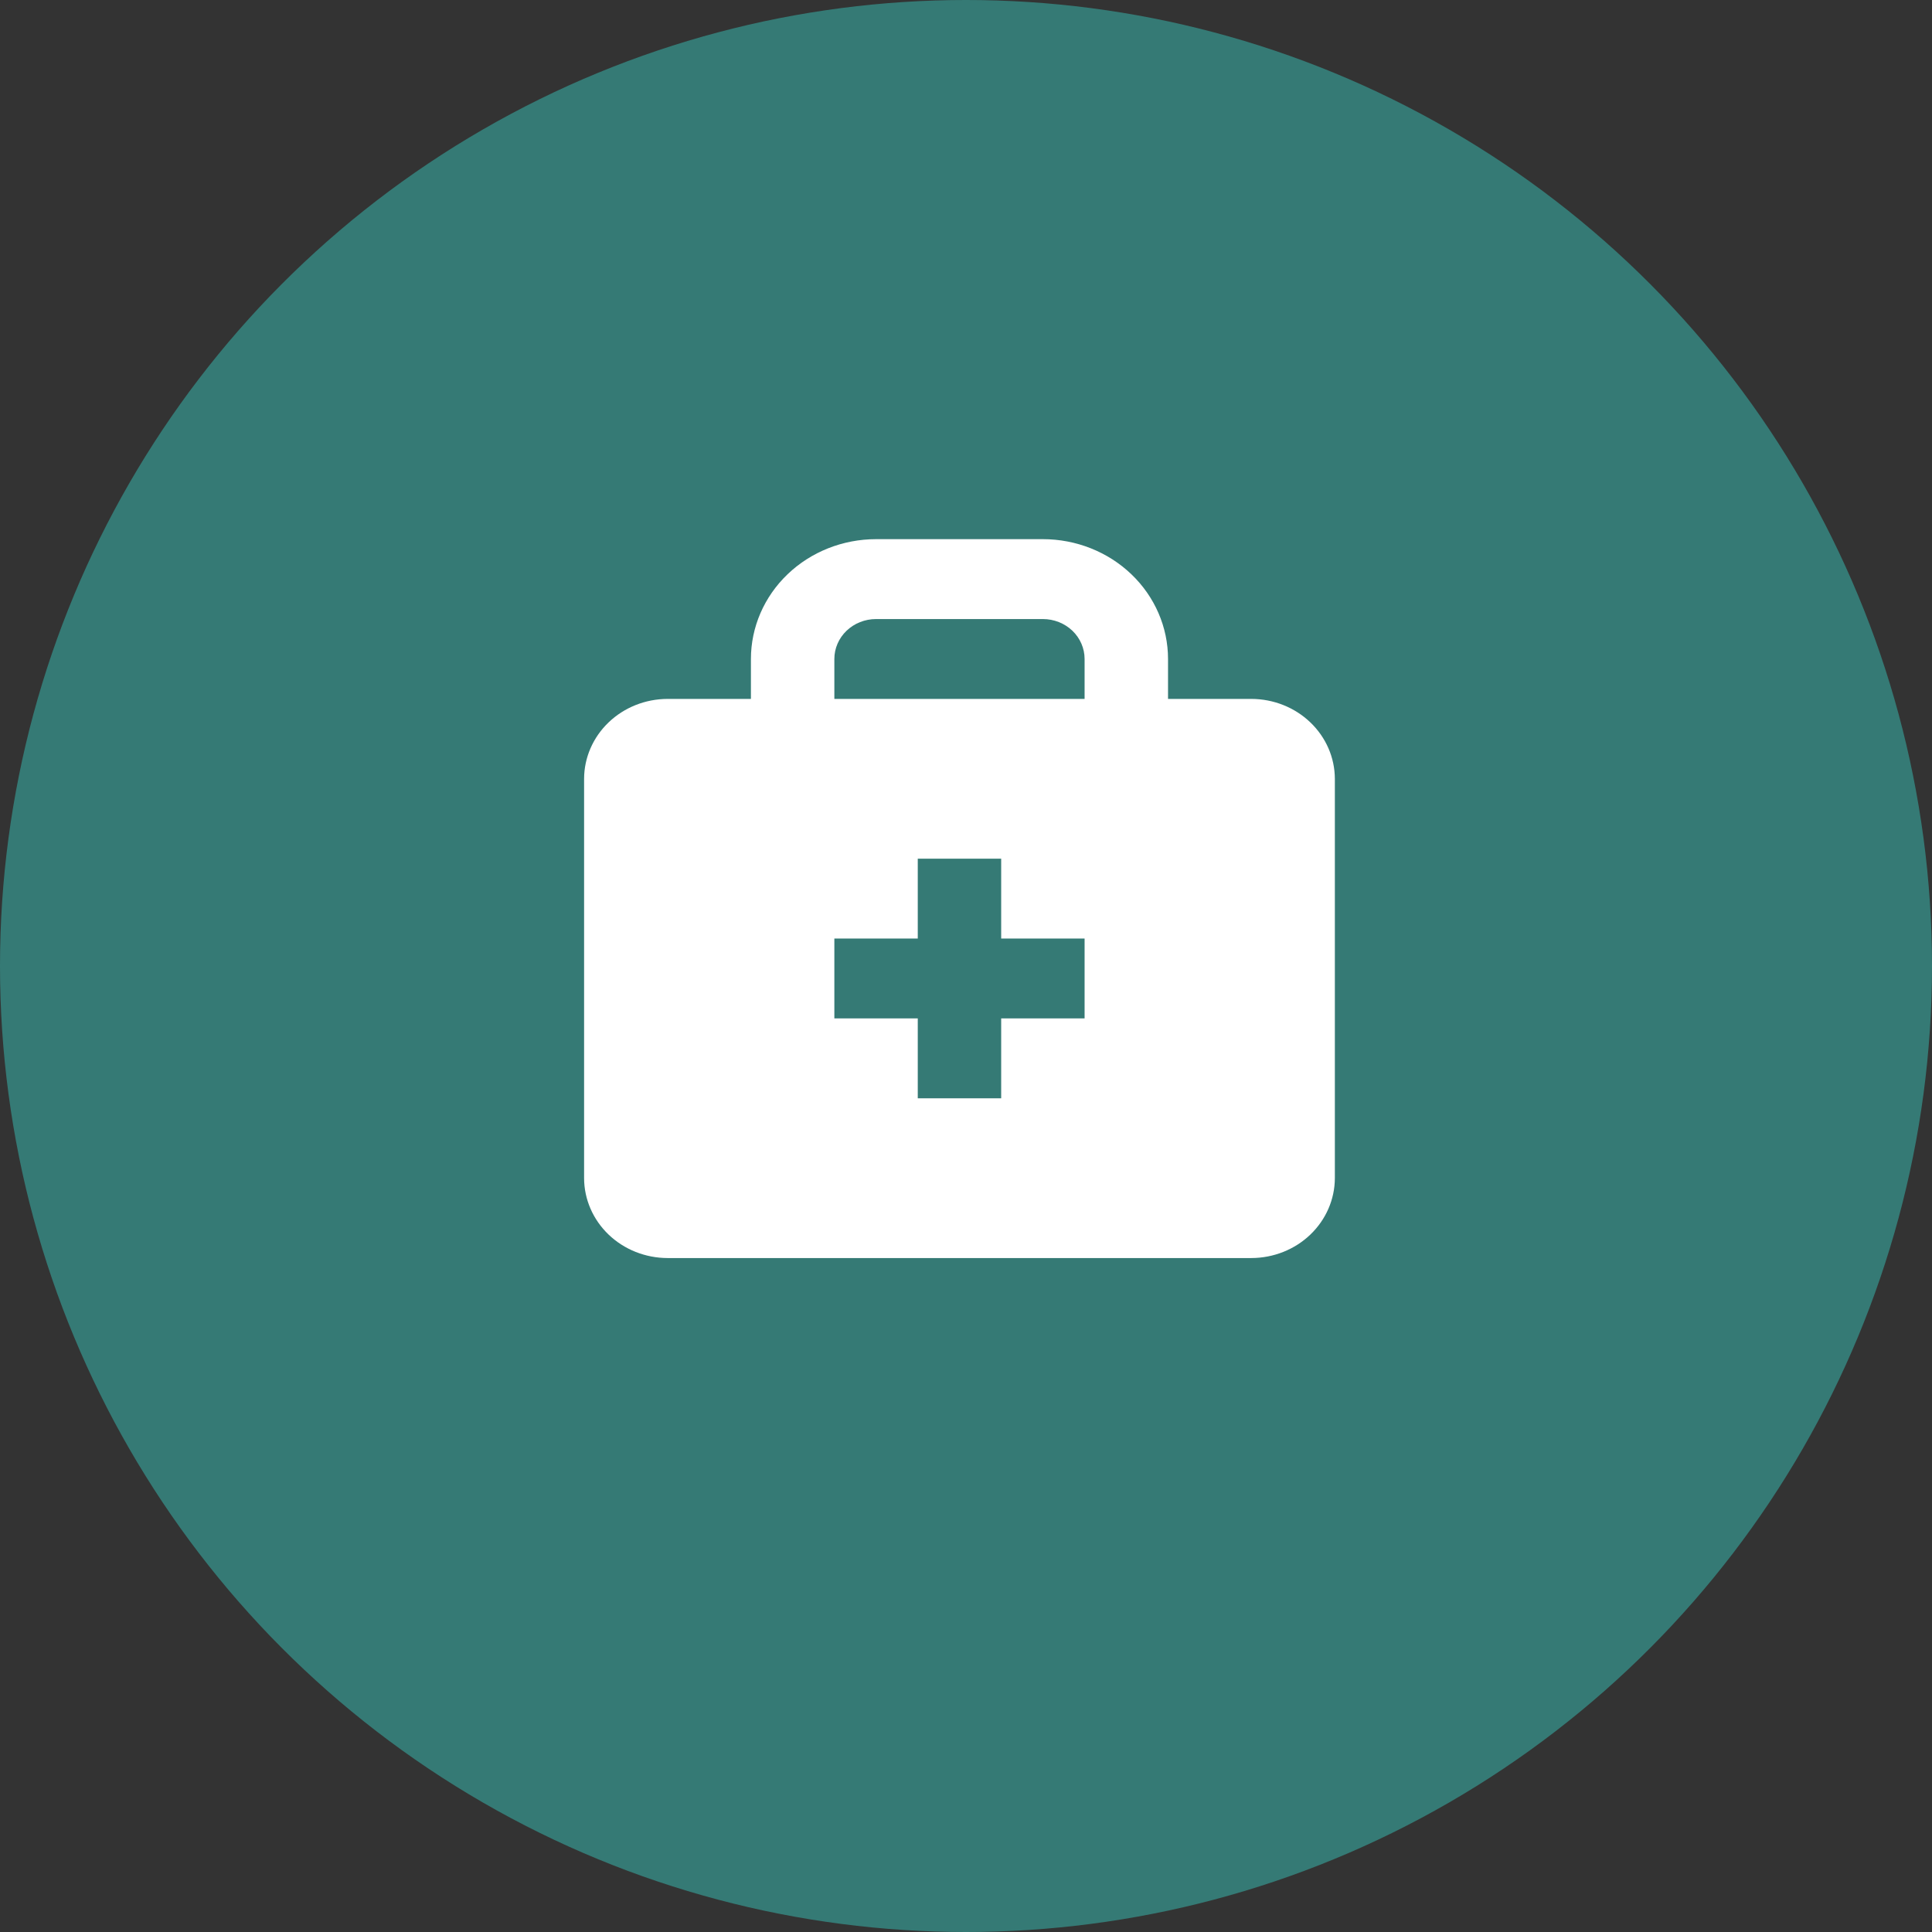 <svg width="86" height="86" viewBox="0 0 86 86" fill="none" xmlns="http://www.w3.org/2000/svg">
<rect x="0" y="0" width="86" height="86" fill="#333333" stroke="none"/>
<circle cx="43" cy="43" r="43" fill="#357A75"/>
<path d="M55.706 31.111H51.993V29.333C51.993 27.919 51.406 26.562 50.361 25.562C49.317 24.562 47.9 24 46.423 24H38.996C37.519 24 36.102 24.562 35.058 25.562C34.013 26.562 33.426 27.919 33.426 29.333V31.111H29.713C28.729 31.114 27.787 31.489 27.091 32.156C26.395 32.822 26.003 33.724 26 34.667V52.444C26.003 53.387 26.395 54.289 27.091 54.956C27.787 55.622 28.729 55.997 29.713 56H55.706C56.69 55.997 57.633 55.622 58.328 54.956C59.024 54.289 59.416 53.387 59.419 52.444V34.667C59.416 33.724 59.024 32.822 58.328 32.156C57.633 31.489 56.69 31.114 55.706 31.111V31.111ZM37.14 29.333C37.14 28.862 37.335 28.41 37.684 28.076C38.032 27.743 38.504 27.556 38.996 27.556H46.423C46.915 27.556 47.387 27.743 47.736 28.076C48.084 28.41 48.279 28.862 48.279 29.333V31.111H37.14V29.333ZM48.279 45.333H44.566V48.889H40.853V45.333H37.14V41.778H40.853V38.222H44.566V41.778H48.279V45.333Z" fill="white"/>
</svg>
